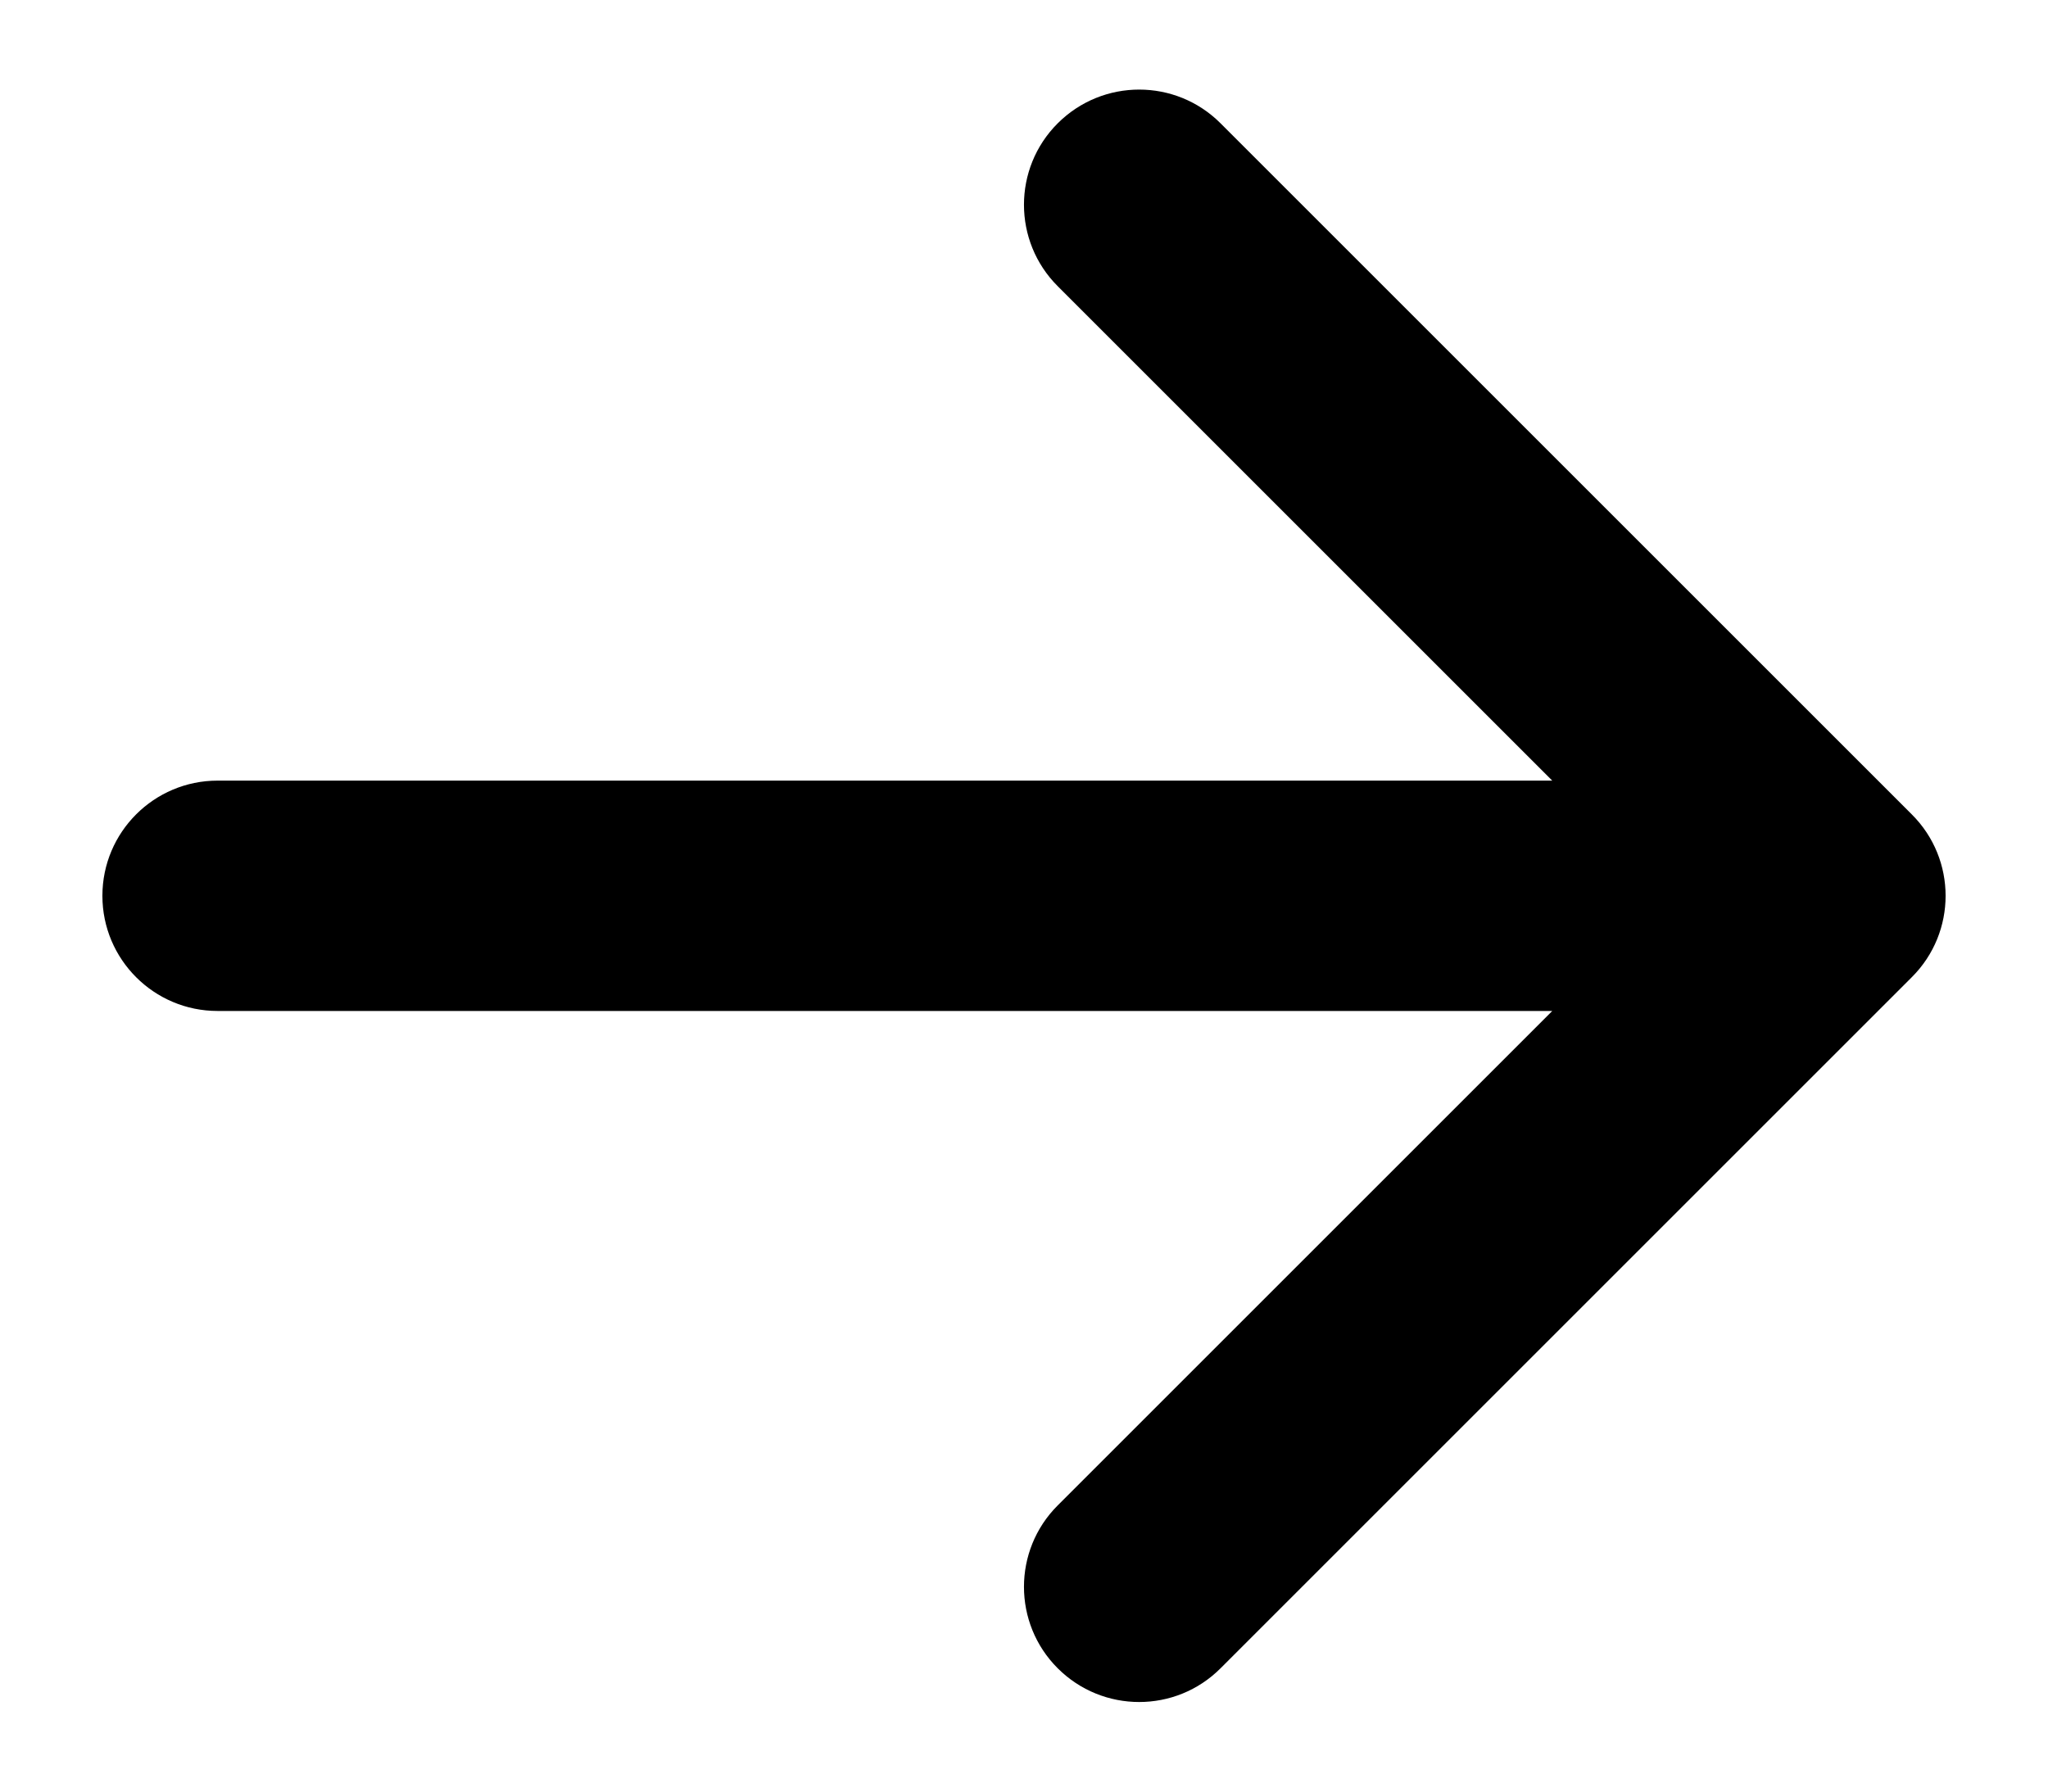 <svg width="16" height="14" viewBox="0 0 16 14" fill="none" xmlns="http://www.w3.org/2000/svg">
<path fill-rule="evenodd" clip-rule="evenodd" d="M8.263 0.964C8.615 0.612 9.185 0.612 9.536 0.964L14.936 6.364C15.288 6.715 15.288 7.285 14.936 7.636L9.536 13.036C9.185 13.388 8.615 13.388 8.263 13.036C7.912 12.685 7.912 12.115 8.263 11.764L12.127 7.9L1.7 7.9C1.203 7.9 0.8 7.497 0.8 7C0.8 6.503 1.203 6.1 1.7 6.1H12.127L8.263 2.236C7.912 1.885 7.912 1.315 8.263 0.964Z" fill="black"/>
</svg>
